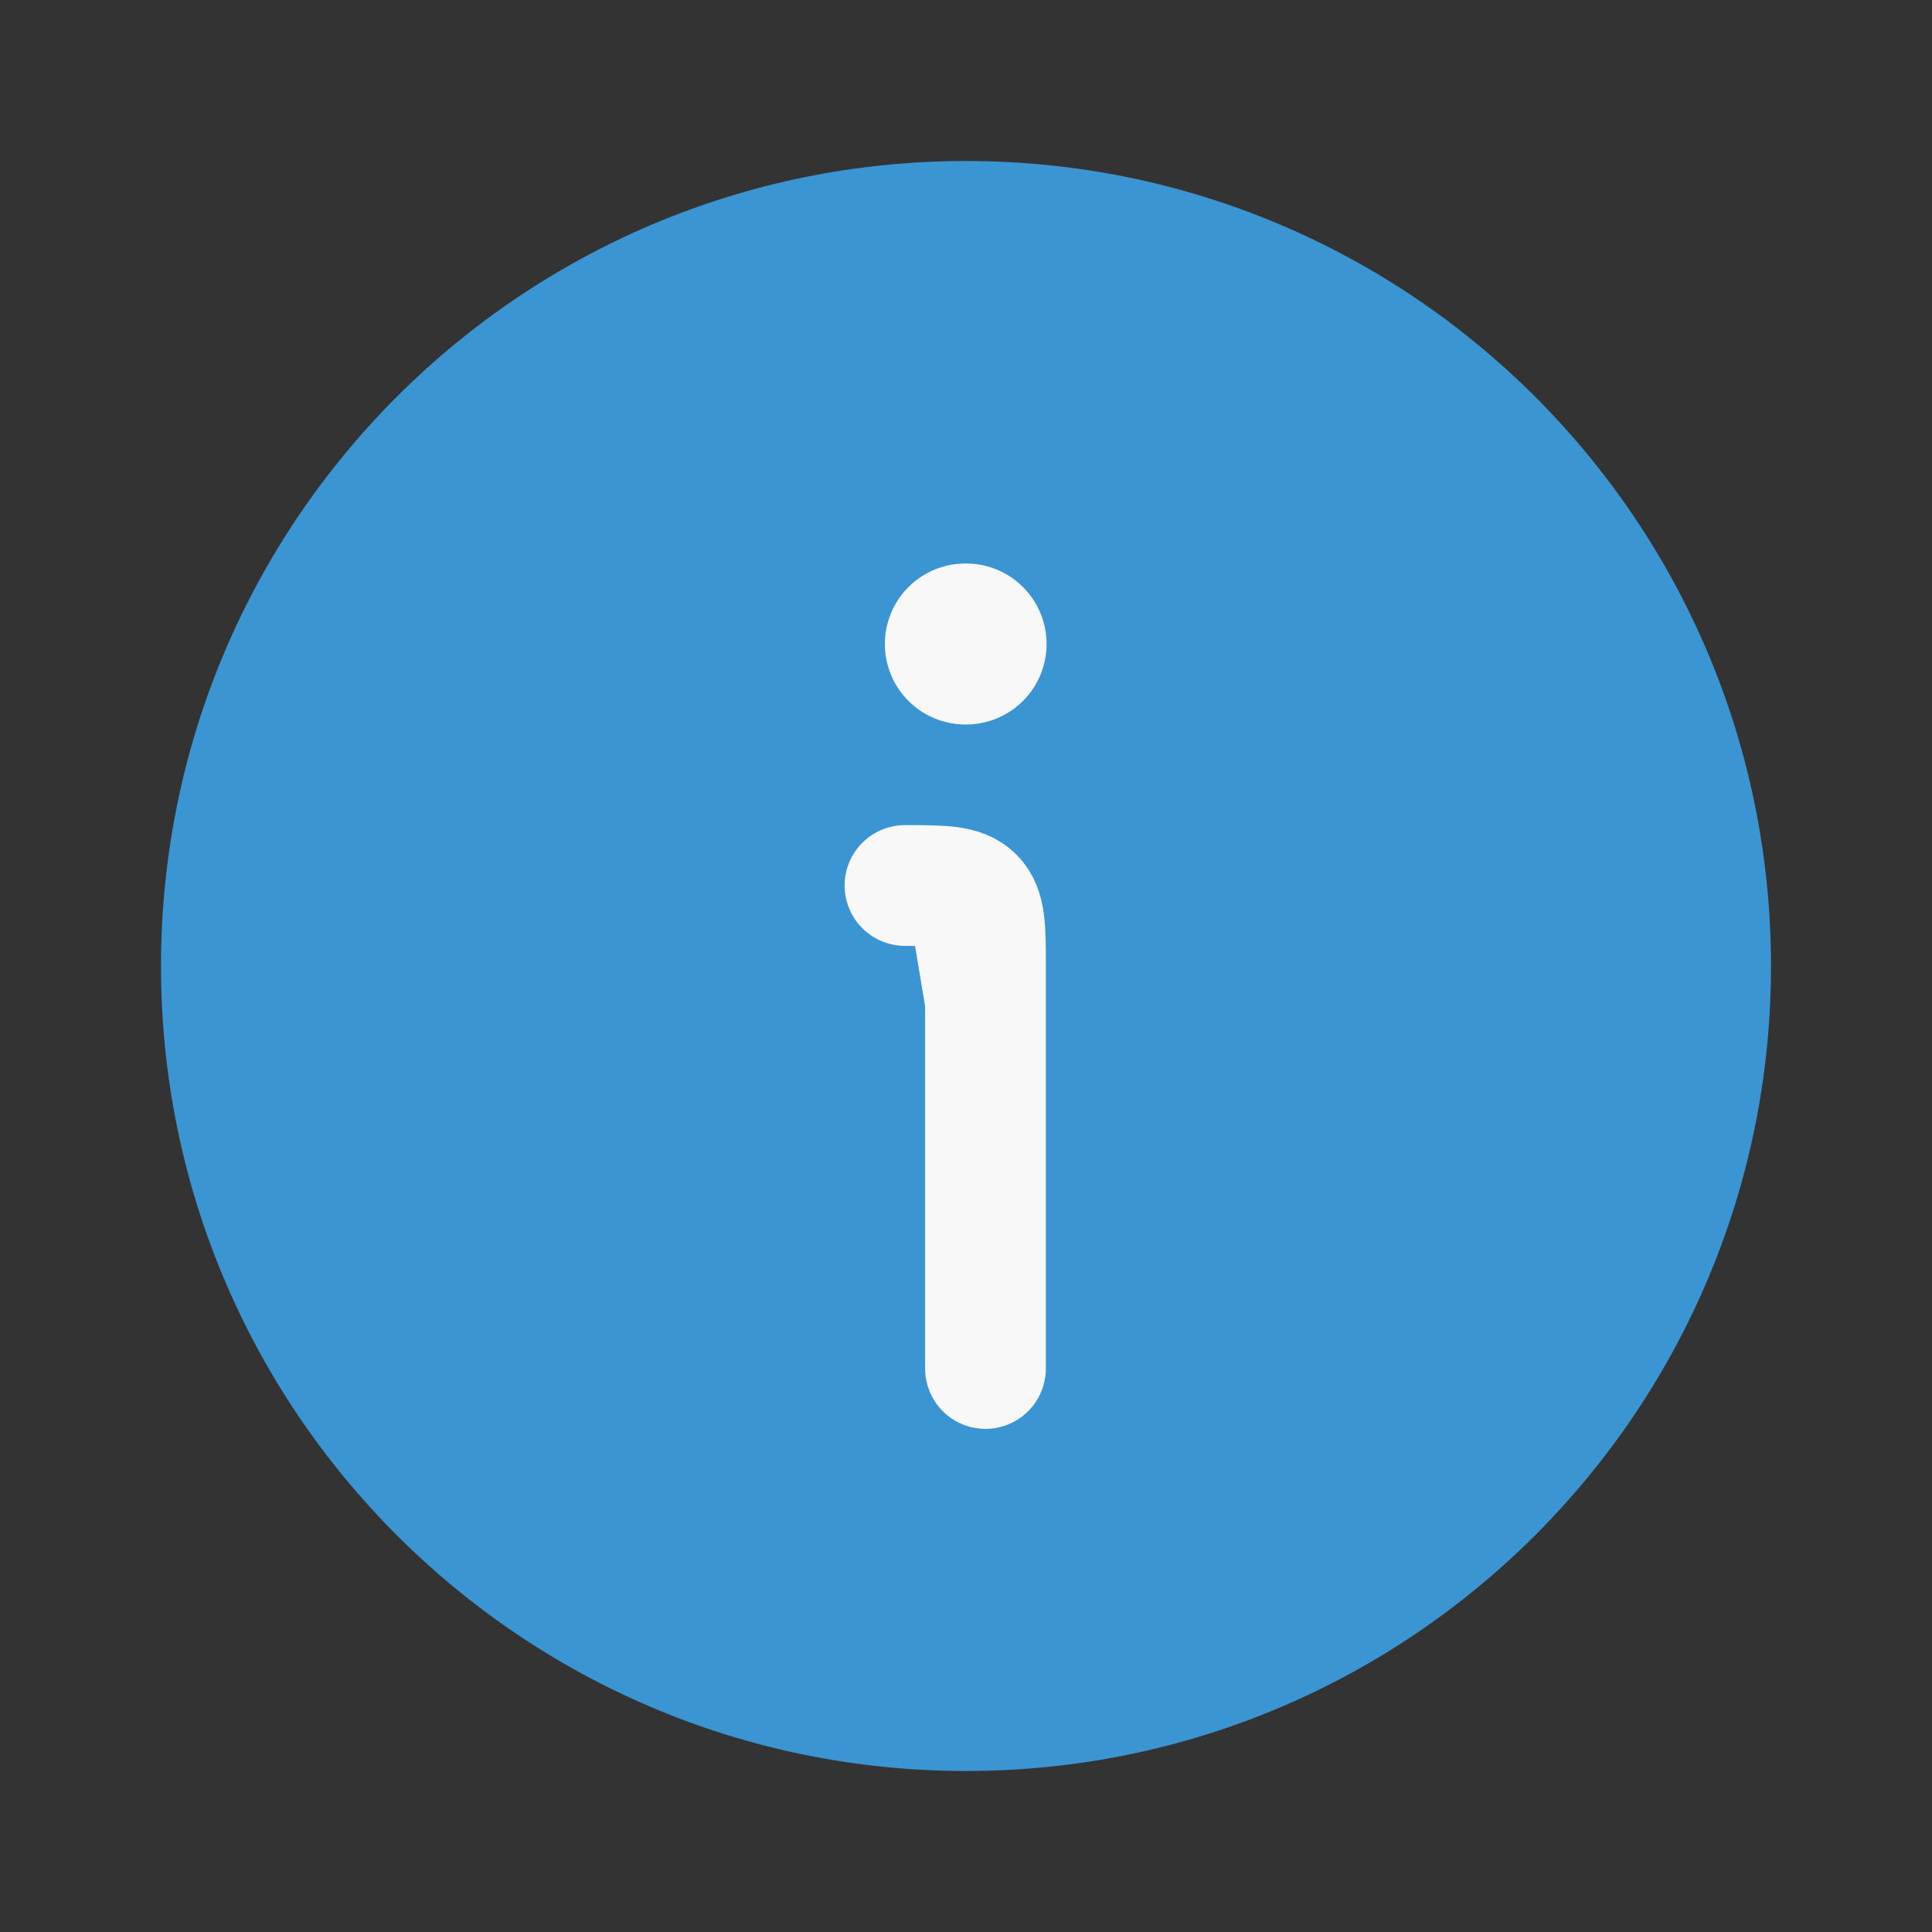 <svg width="24" height="24" viewBox="0 0 24 24" fill="none" xmlns="http://www.w3.org/2000/svg">
<rect x="0" y="0" width="24" height="24" fill="#333333" stroke="none"/>
<path d="M22 12C22 6.477 17.523 2 12 2C6.477 2 2 6.477 2 12C2 17.523 6.477 22 12 22C17.523 22 22 17.523 22 12Z" fill="#3A95D2"/>
<path d="M12.242 17V12C12.242 11.529 12.242 11.293 12.096 11.146C11.949 11 11.714 11 11.242 11" fill="#F8F8F8"/>
<path d="M12.242 17V12C12.242 11.529 12.242 11.293 12.096 11.146C11.949 11 11.714 11 11.242 11" stroke="#F8F8F8" stroke-width="1.5" stroke-linecap="round" stroke-linejoin="round"/>
<path d="M11.992 8H12.001H11.992Z" fill="#F8F8F8"/>
<path d="M11.992 8H12.001" stroke="#F8F8F8" stroke-width="2" stroke-linecap="round" stroke-linejoin="round"/>
</svg>
